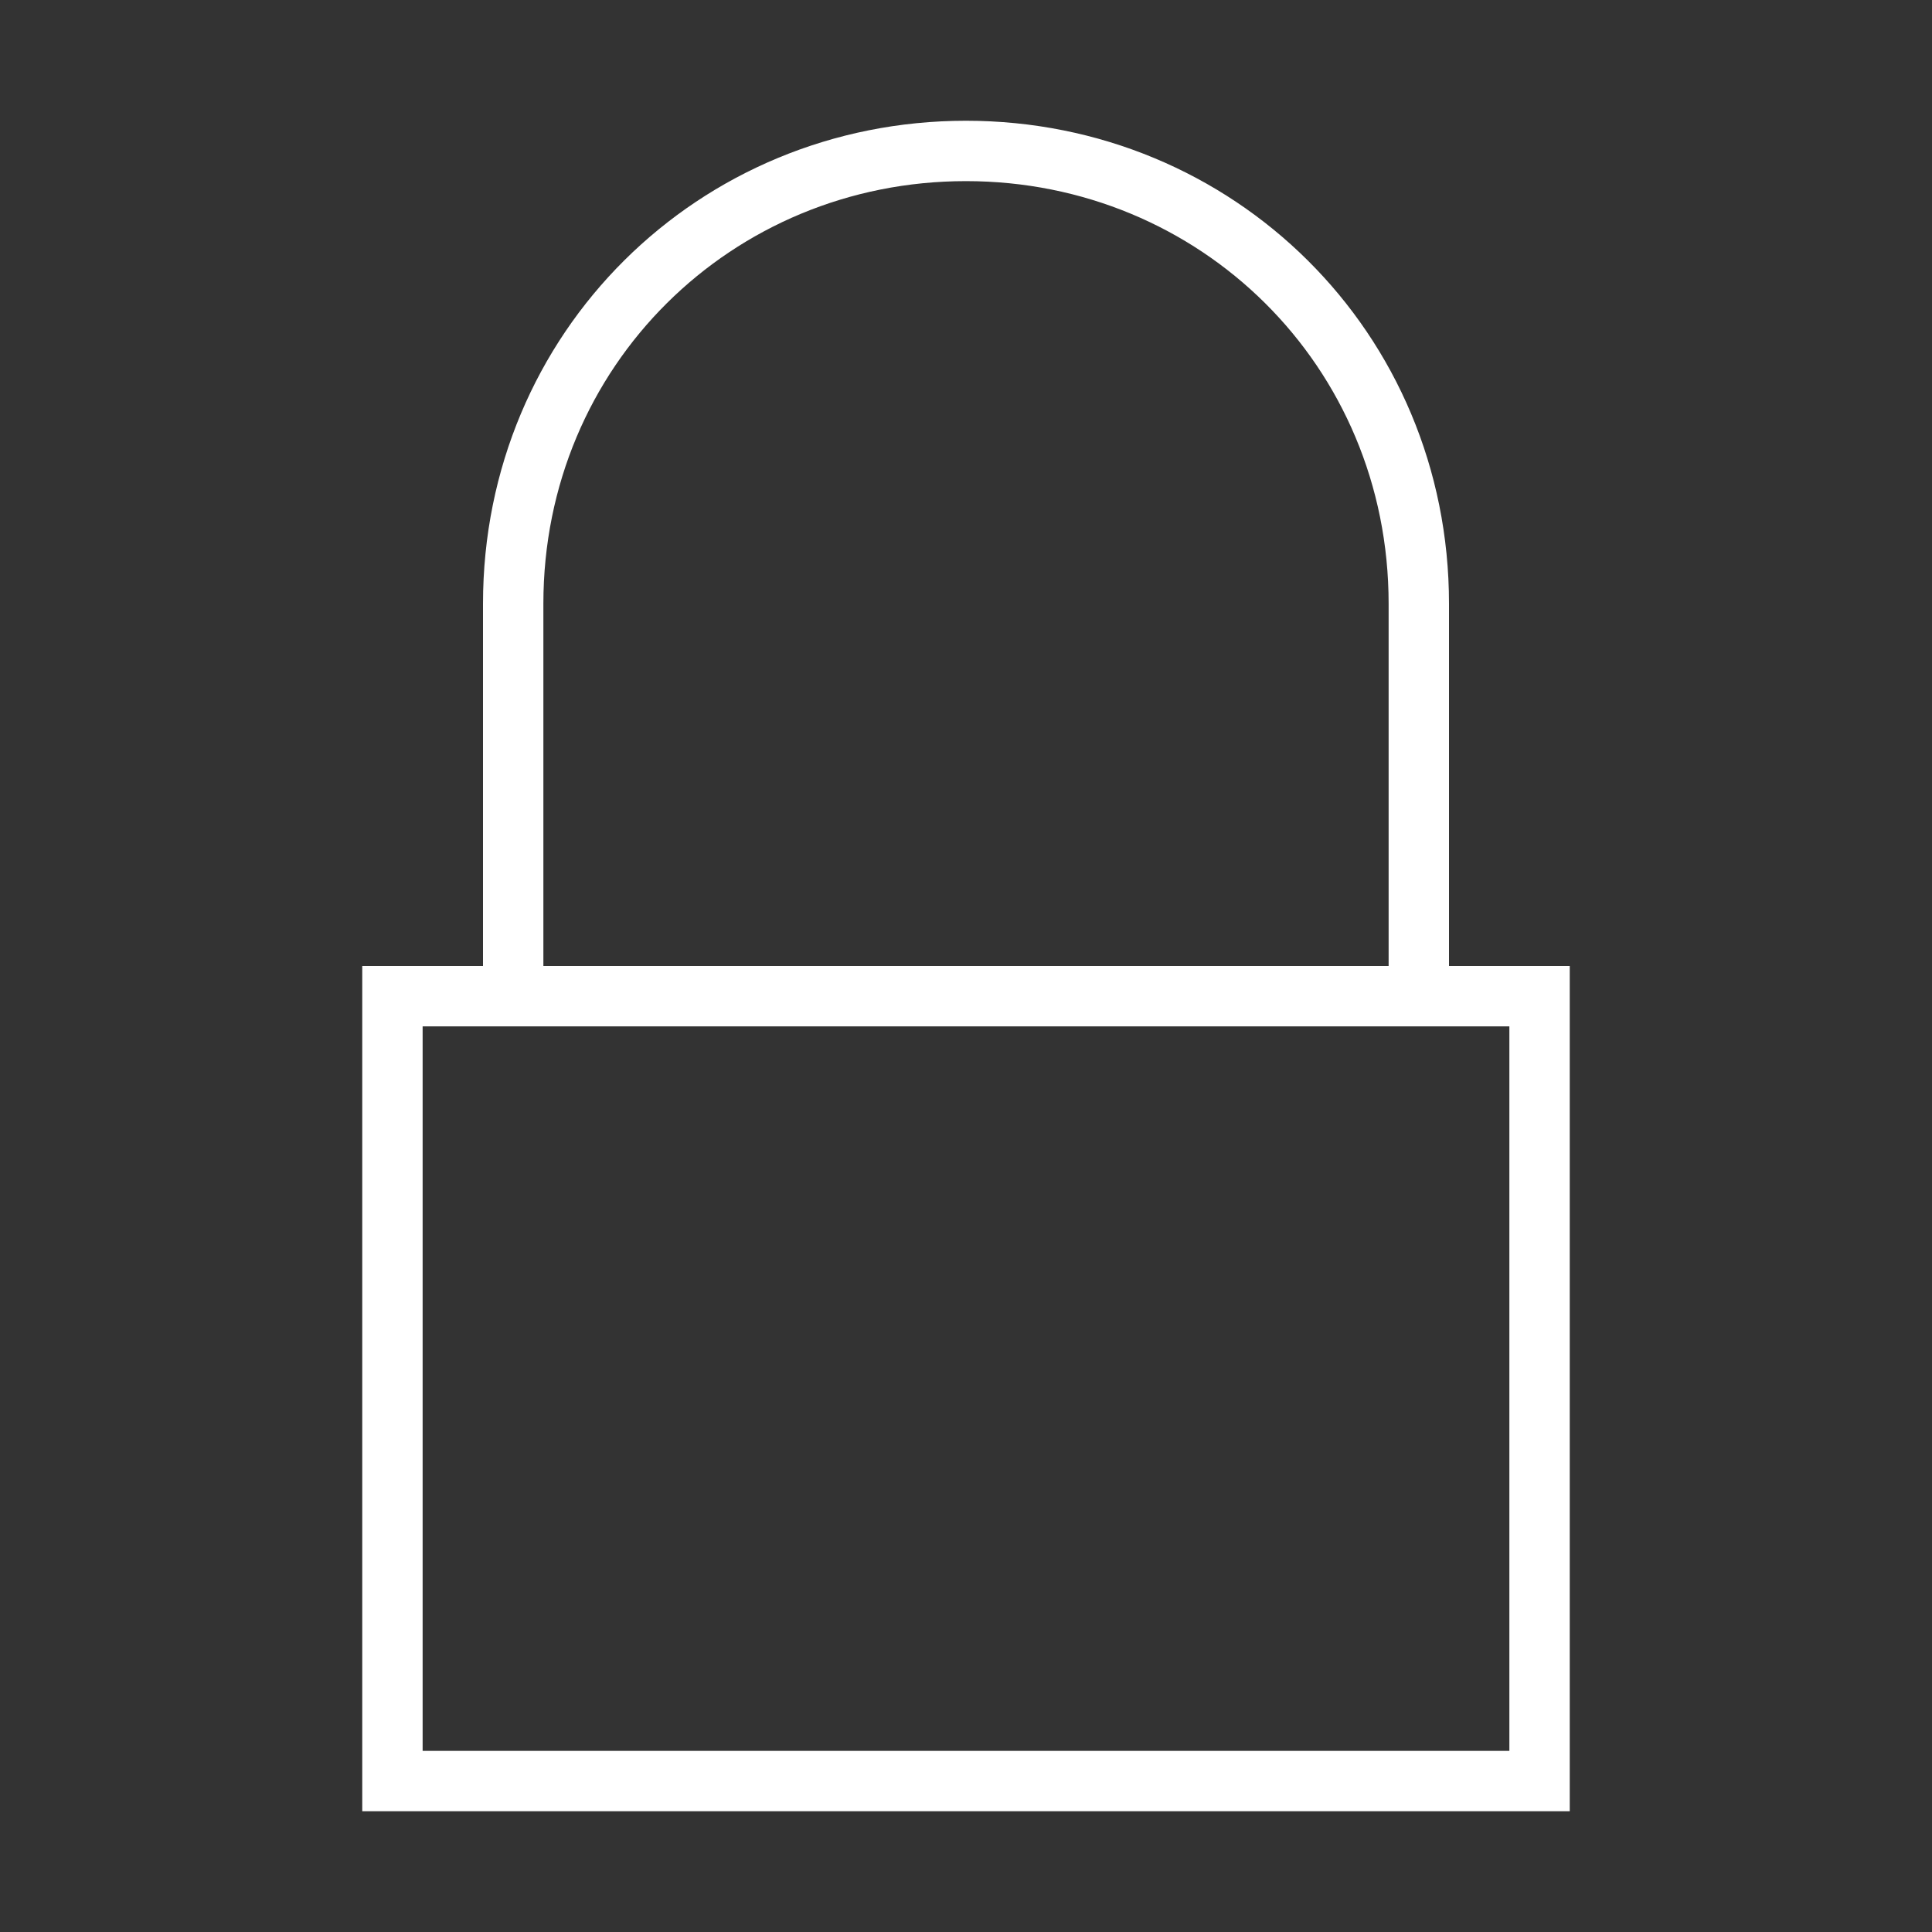 ﻿<?xml version="1.0" encoding="utf-8"?>
<!DOCTYPE svg PUBLIC "-//W3C//DTD SVG 1.1//EN" "http://www.w3.org/Graphics/SVG/1.1/DTD/svg11.dtd">
<svg xmlns="http://www.w3.org/2000/svg" xmlns:xlink="http://www.w3.org/1999/xlink" version="1.1" baseProfile="full" width="32" height="32" viewBox="0 0 32.00 32.00" enable-background="new 0 0 32.00 32.00" xml:space="preserve">
	<rect x="0" y="0" width="32.00" height="32.00" fill="#333333" stroke="none"/>
	<g>
		<path fill="none" stroke-linejoin="miter" stroke="#FFFFFF" stroke-opacity="1" d="M 8.5,16.5L 8.5,10C 8.5,5.778 11.849,2.5 15.999,2.5C 20.151,2.5 23.5,5.778 23.5,10L 23.5,16.5"/>
		<rect x="6.5" y="16.5" fill="none" stroke-linejoin="miter" stroke="#FFFFFF" stroke-opacity="1" width="19" height="13"/>
	</g>
</svg>

